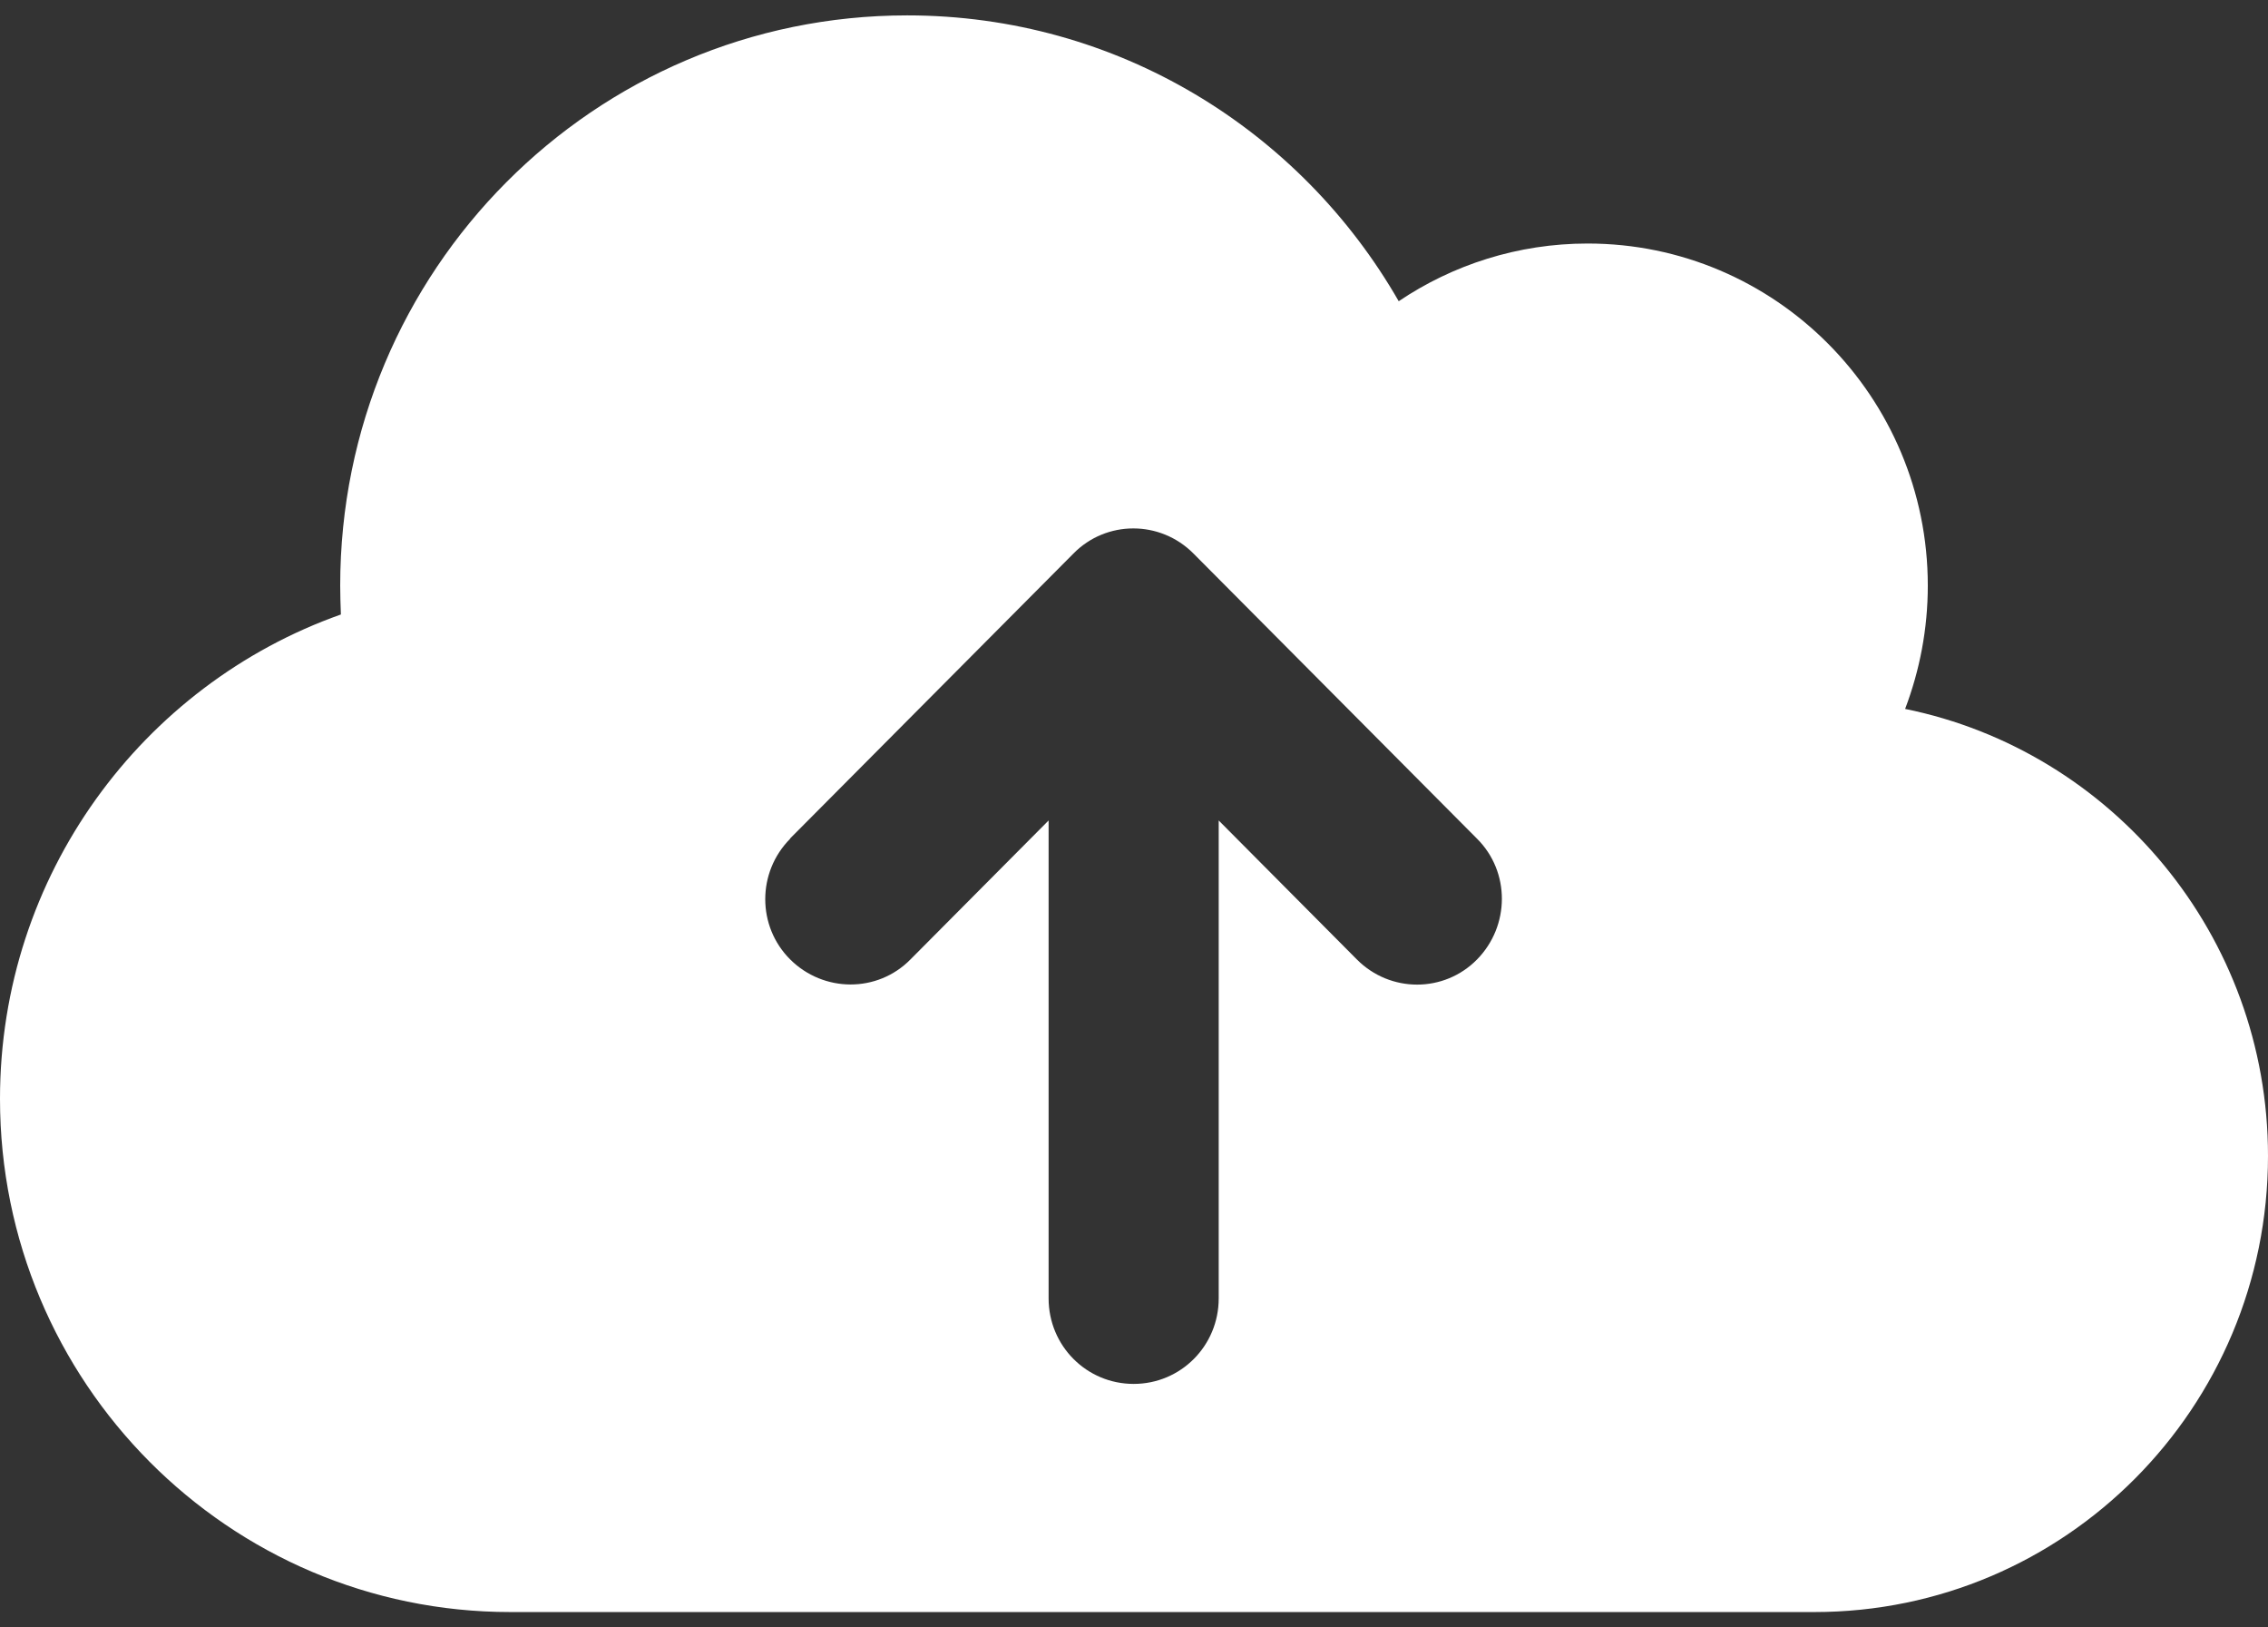 <svg width="46" height="33" viewBox="0 0 46 33" fill="none" xmlns="http://www.w3.org/2000/svg">
<rect x="0" y="0" width="46" height="33" fill="#333333" stroke="none"/>
<path d="M10.35 32.688C4.636 32.688 0 28.026 0 22.281C0 17.743 2.889 13.884 6.914 12.46C6.907 12.265 6.9 12.07 6.9 11.875C6.9 5.487 12.046 0.312 18.4 0.312C22.662 0.312 26.378 2.639 28.369 6.108C29.462 5.371 30.784 4.938 32.2 4.938C36.009 4.938 39.1 8.045 39.1 11.875C39.1 12.757 38.935 13.595 38.64 14.375C42.837 15.228 46 18.964 46 23.438C46 28.547 41.882 32.688 36.8 32.688H10.35ZM16.028 17.006C15.352 17.685 15.352 18.784 16.028 19.456C16.704 20.128 17.796 20.135 18.465 19.456L21.268 16.637V26.328C21.268 27.289 22.037 28.062 22.993 28.062C23.949 28.062 24.718 27.289 24.718 26.328V16.637L27.521 19.456C28.197 20.135 29.289 20.135 29.957 19.456C30.626 18.776 30.633 17.678 29.957 17.006L24.207 11.225C23.532 10.545 22.439 10.545 21.771 11.225L16.021 17.006H16.028Z" fill="white"/>
</svg>
